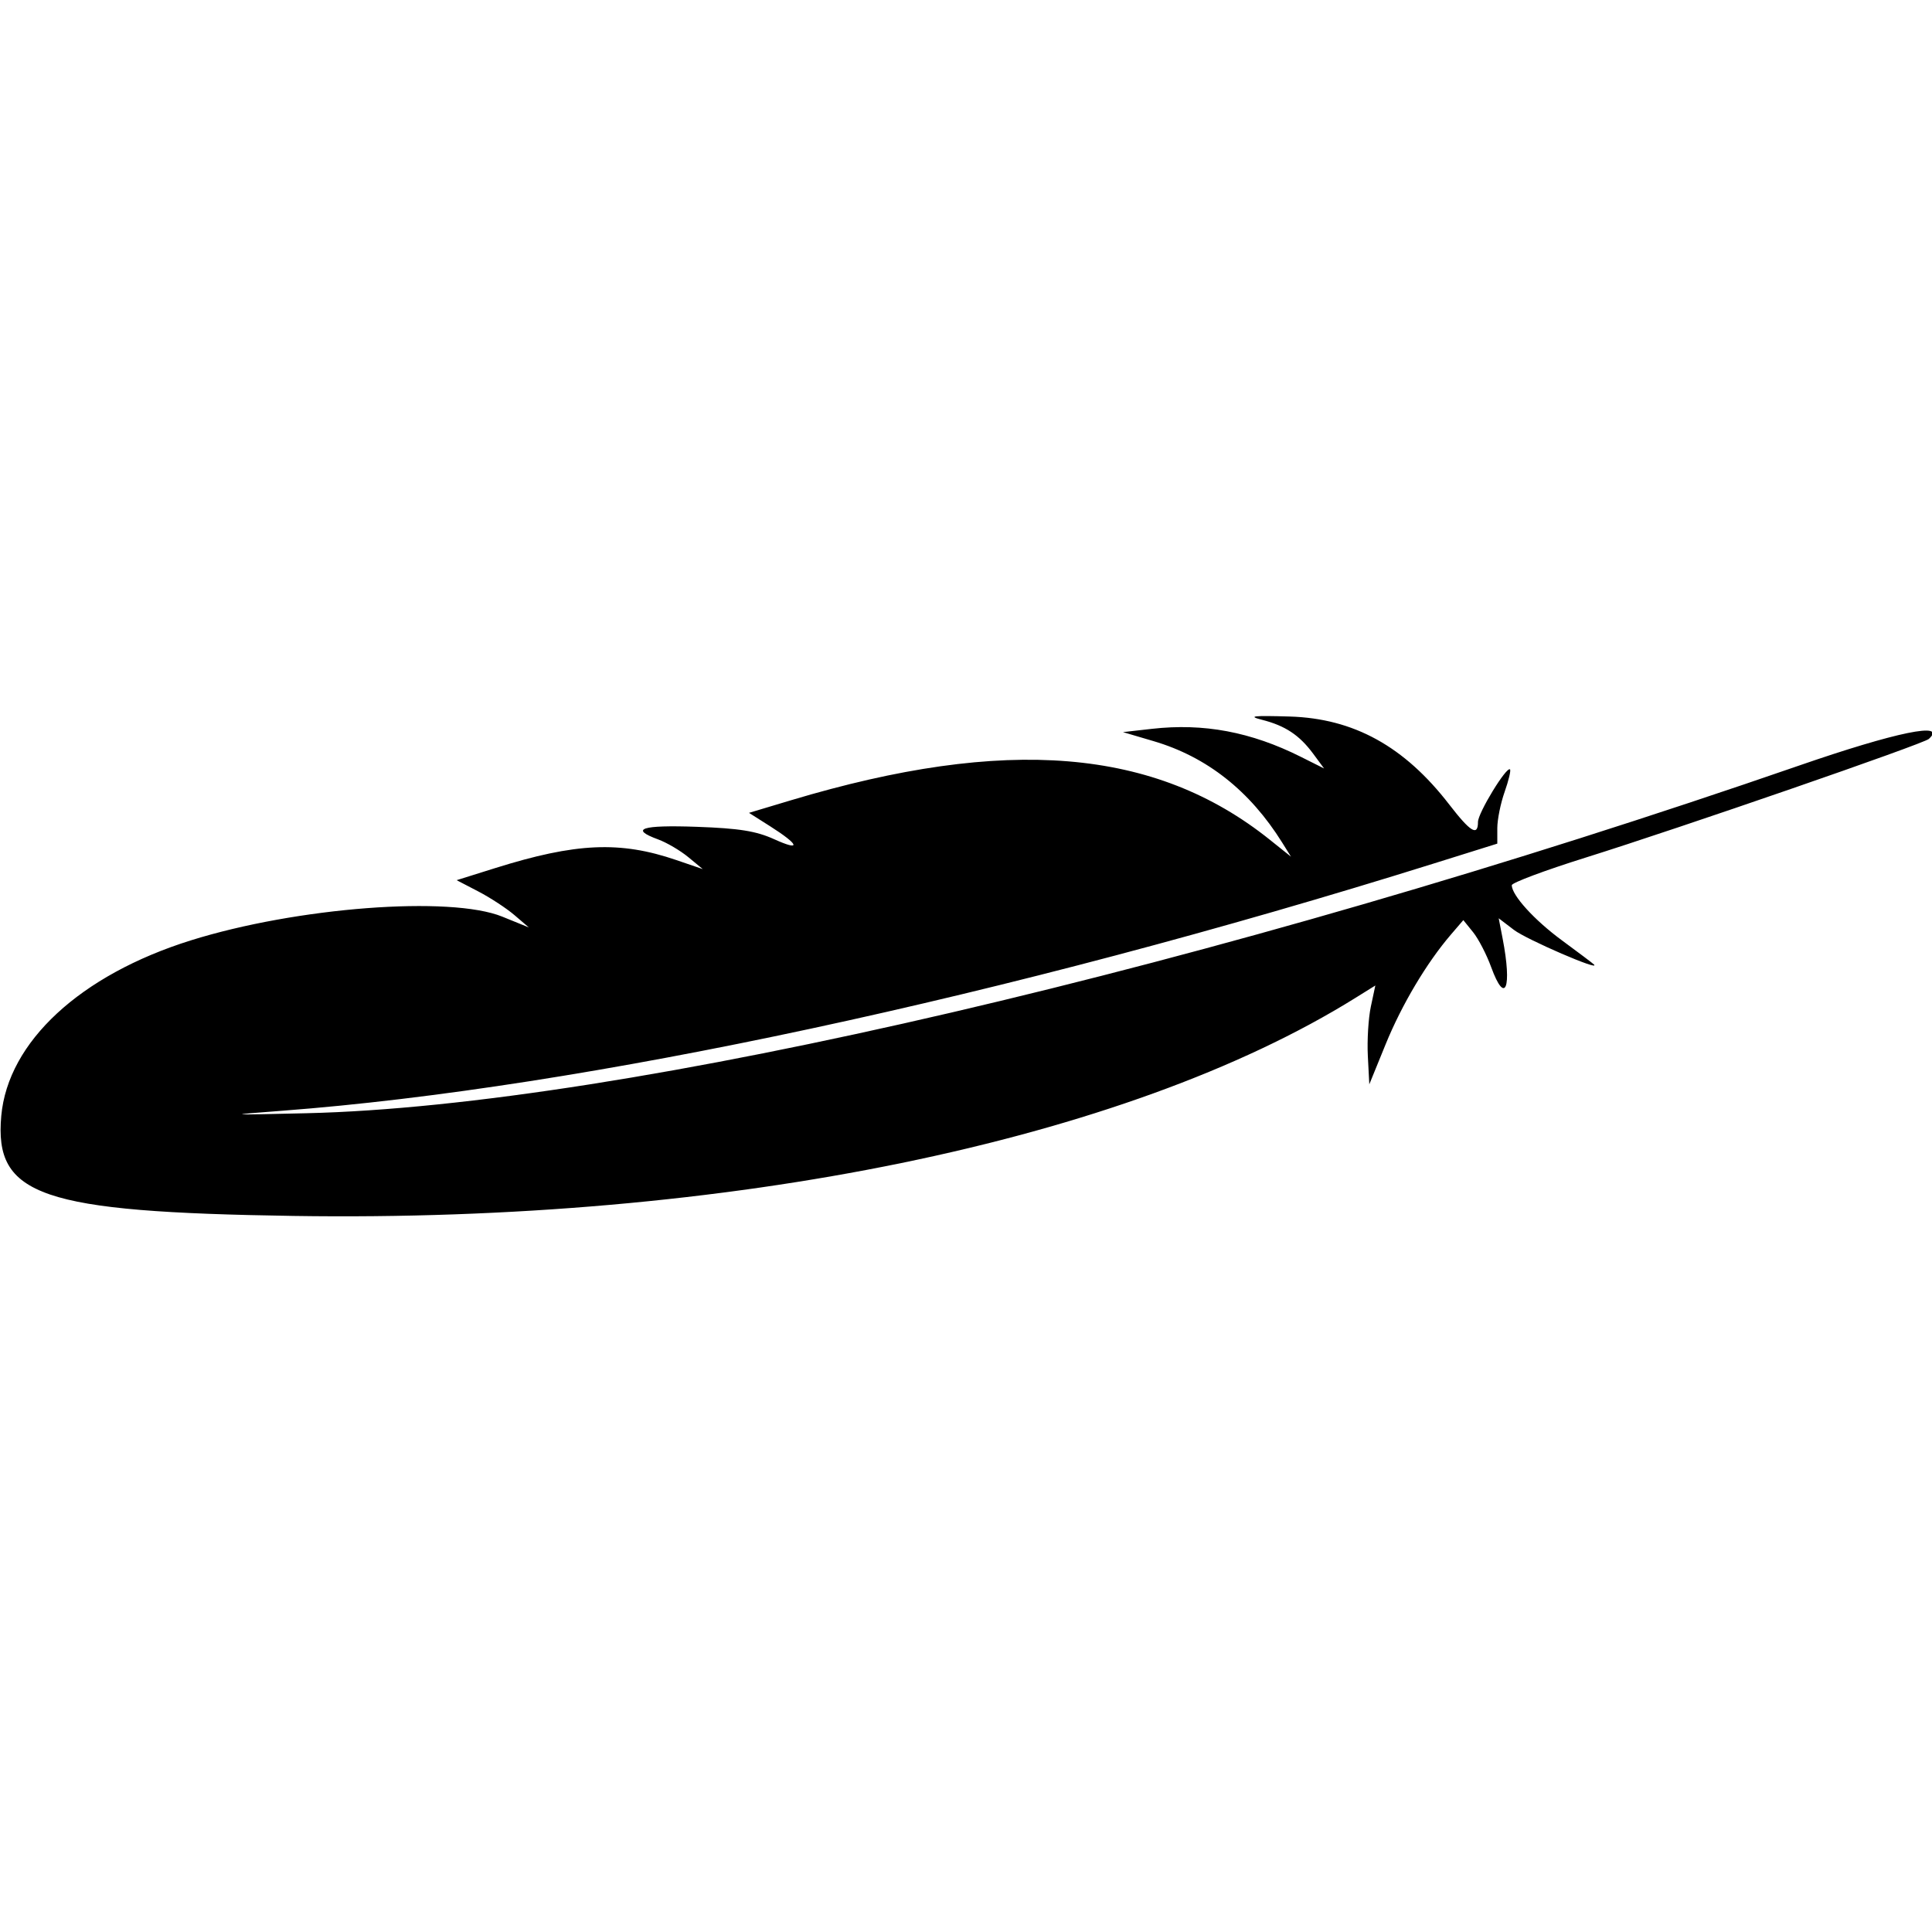 <svg version="1.1" width="400" height="400" xmlns="http://www.w3.org/2000/svg"><g><path d="M261.267 149.022 C 266.078 150.240,269.025 152.190,271.868 156.035 L 274.136 159.102 269.318 156.689 C 259.012 151.528,249.205 149.685,238.500 150.897 L 232.500 151.577 238.836 153.445 C 249.860 156.693,258.753 163.706,265.455 174.435 L 267.289 177.371 262.895 173.853 C 239.163 154.855,208.358 152.315,163.786 165.680 L 155.071 168.293 159.416 171.049 C 165.512 174.915,165.964 176.324,160.283 173.750 C 156.546 172.057,153.040 171.496,144.250 171.184 C 132.817 170.778,130.283 171.603,136.250 173.789 C 138.037 174.444,140.850 176.096,142.500 177.459 L 145.500 179.937 140.000 178.058 C 128.366 174.083,119.236 174.490,102.521 179.730 L 94.542 182.232 99.021 184.561 C 101.484 185.841,104.850 188.044,106.500 189.455 L 109.500 192.020 104.000 189.784 C 93.240 185.410,61.423 187.834,39.500 194.698 C 16.595 201.870,1.653 215.703,0.264 231.025 C -1.240 247.616,8.471 250.941,60.783 251.746 C 150.710 253.130,233.081 236.216,280.625 206.605 L 284.750 204.036 283.821 208.390 C 283.310 210.785,283.029 215.389,283.196 218.622 L 283.500 224.500 286.883 216.200 C 290.223 208.003,295.379 199.339,300.391 193.500 L 302.966 190.500 304.987 193.000 C 306.098 194.375,307.787 197.637,308.739 200.250 C 311.641 208.214,313.089 204.574,311.102 194.310 L 310.290 190.120 313.454 192.533 C 316.076 194.533,331.581 201.230,330.000 199.679 C 329.725 199.410,326.753 197.171,323.396 194.704 C 317.670 190.497,313.000 185.361,313.000 183.271 C 313.000 182.764,319.863 180.198,328.250 177.569 C 348.049 171.362,398.252 154.006,399.349 152.989 C 403.267 149.357,392.578 151.553,372.445 158.515 C 251.397 200.376,128.684 228.961,63.500 230.480 C 46.649 230.873,46.605 230.868,58.500 229.964 C 120.908 225.221,208.600 206.393,296.750 178.811 L 310.000 174.665 310.000 171.458 C 310.000 169.694,310.680 166.325,311.511 163.970 C 312.342 161.615,312.847 159.514,312.634 159.300 C 311.928 158.594,306.000 168.308,306.000 170.171 C 306.000 173.209,304.453 172.272,300.053 166.569 C 290.759 154.522,280.272 148.741,267.000 148.349 C 259.403 148.125,258.255 148.259,261.267 149.022 " stroke="none" fill-rule="evenodd"></path></g></svg>